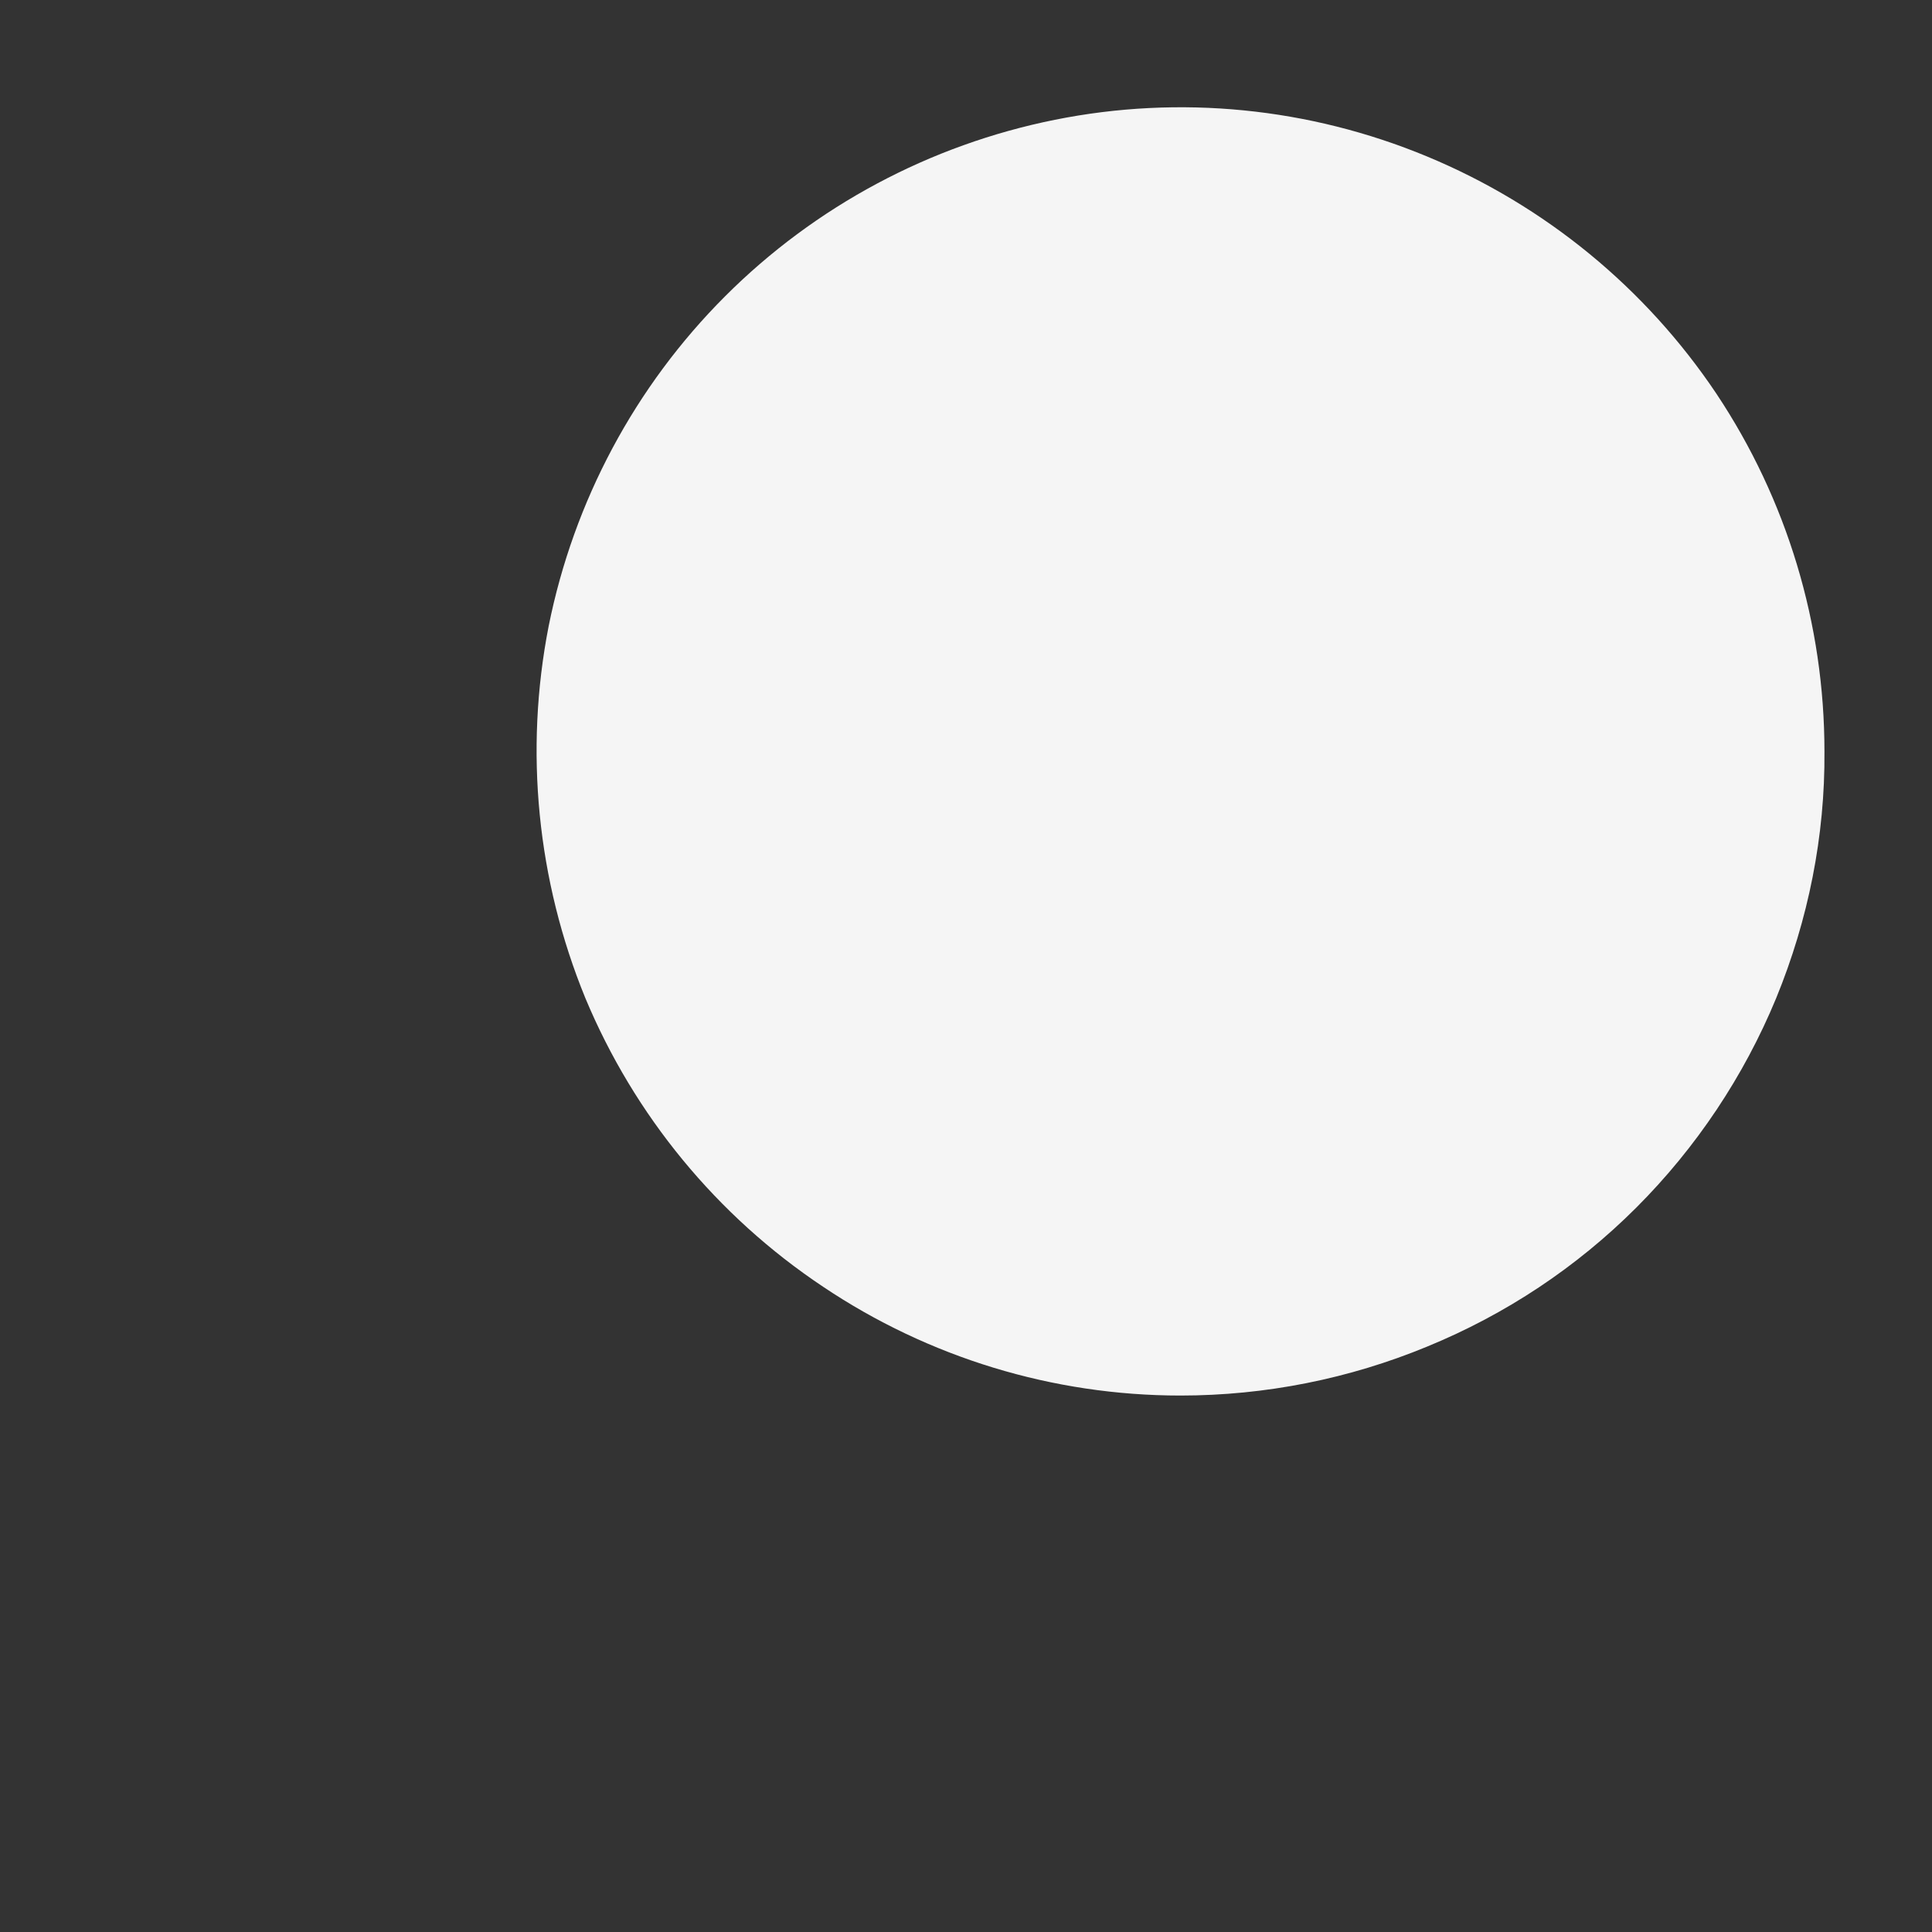 <svg width="3" height="3" viewBox="0 0 3 3" fill="none" xmlns="http://www.w3.org/2000/svg">
<rect x="0" y="0" width="3" height="3" fill="#333333" stroke="none"/>
<path d="M1.833 2.167C1.635 2.167 1.442 2.108 1.278 1.998C1.113 1.888 0.985 1.732 0.909 1.55C0.834 1.367 0.814 1.166 0.852 0.972C0.891 0.778 0.986 0.6 1.126 0.46C1.266 0.32 1.444 0.225 1.638 0.186C1.832 0.147 2.033 0.167 2.216 0.243C2.399 0.319 2.555 0.447 2.665 0.611C2.775 0.776 2.833 0.969 2.833 1.167C2.834 1.298 2.808 1.428 2.758 1.55C2.708 1.671 2.634 1.782 2.541 1.875C2.448 1.968 2.338 2.041 2.216 2.091C2.095 2.141 1.965 2.167 1.833 2.167Z" fill="#F5F5F5"/>
</svg>
